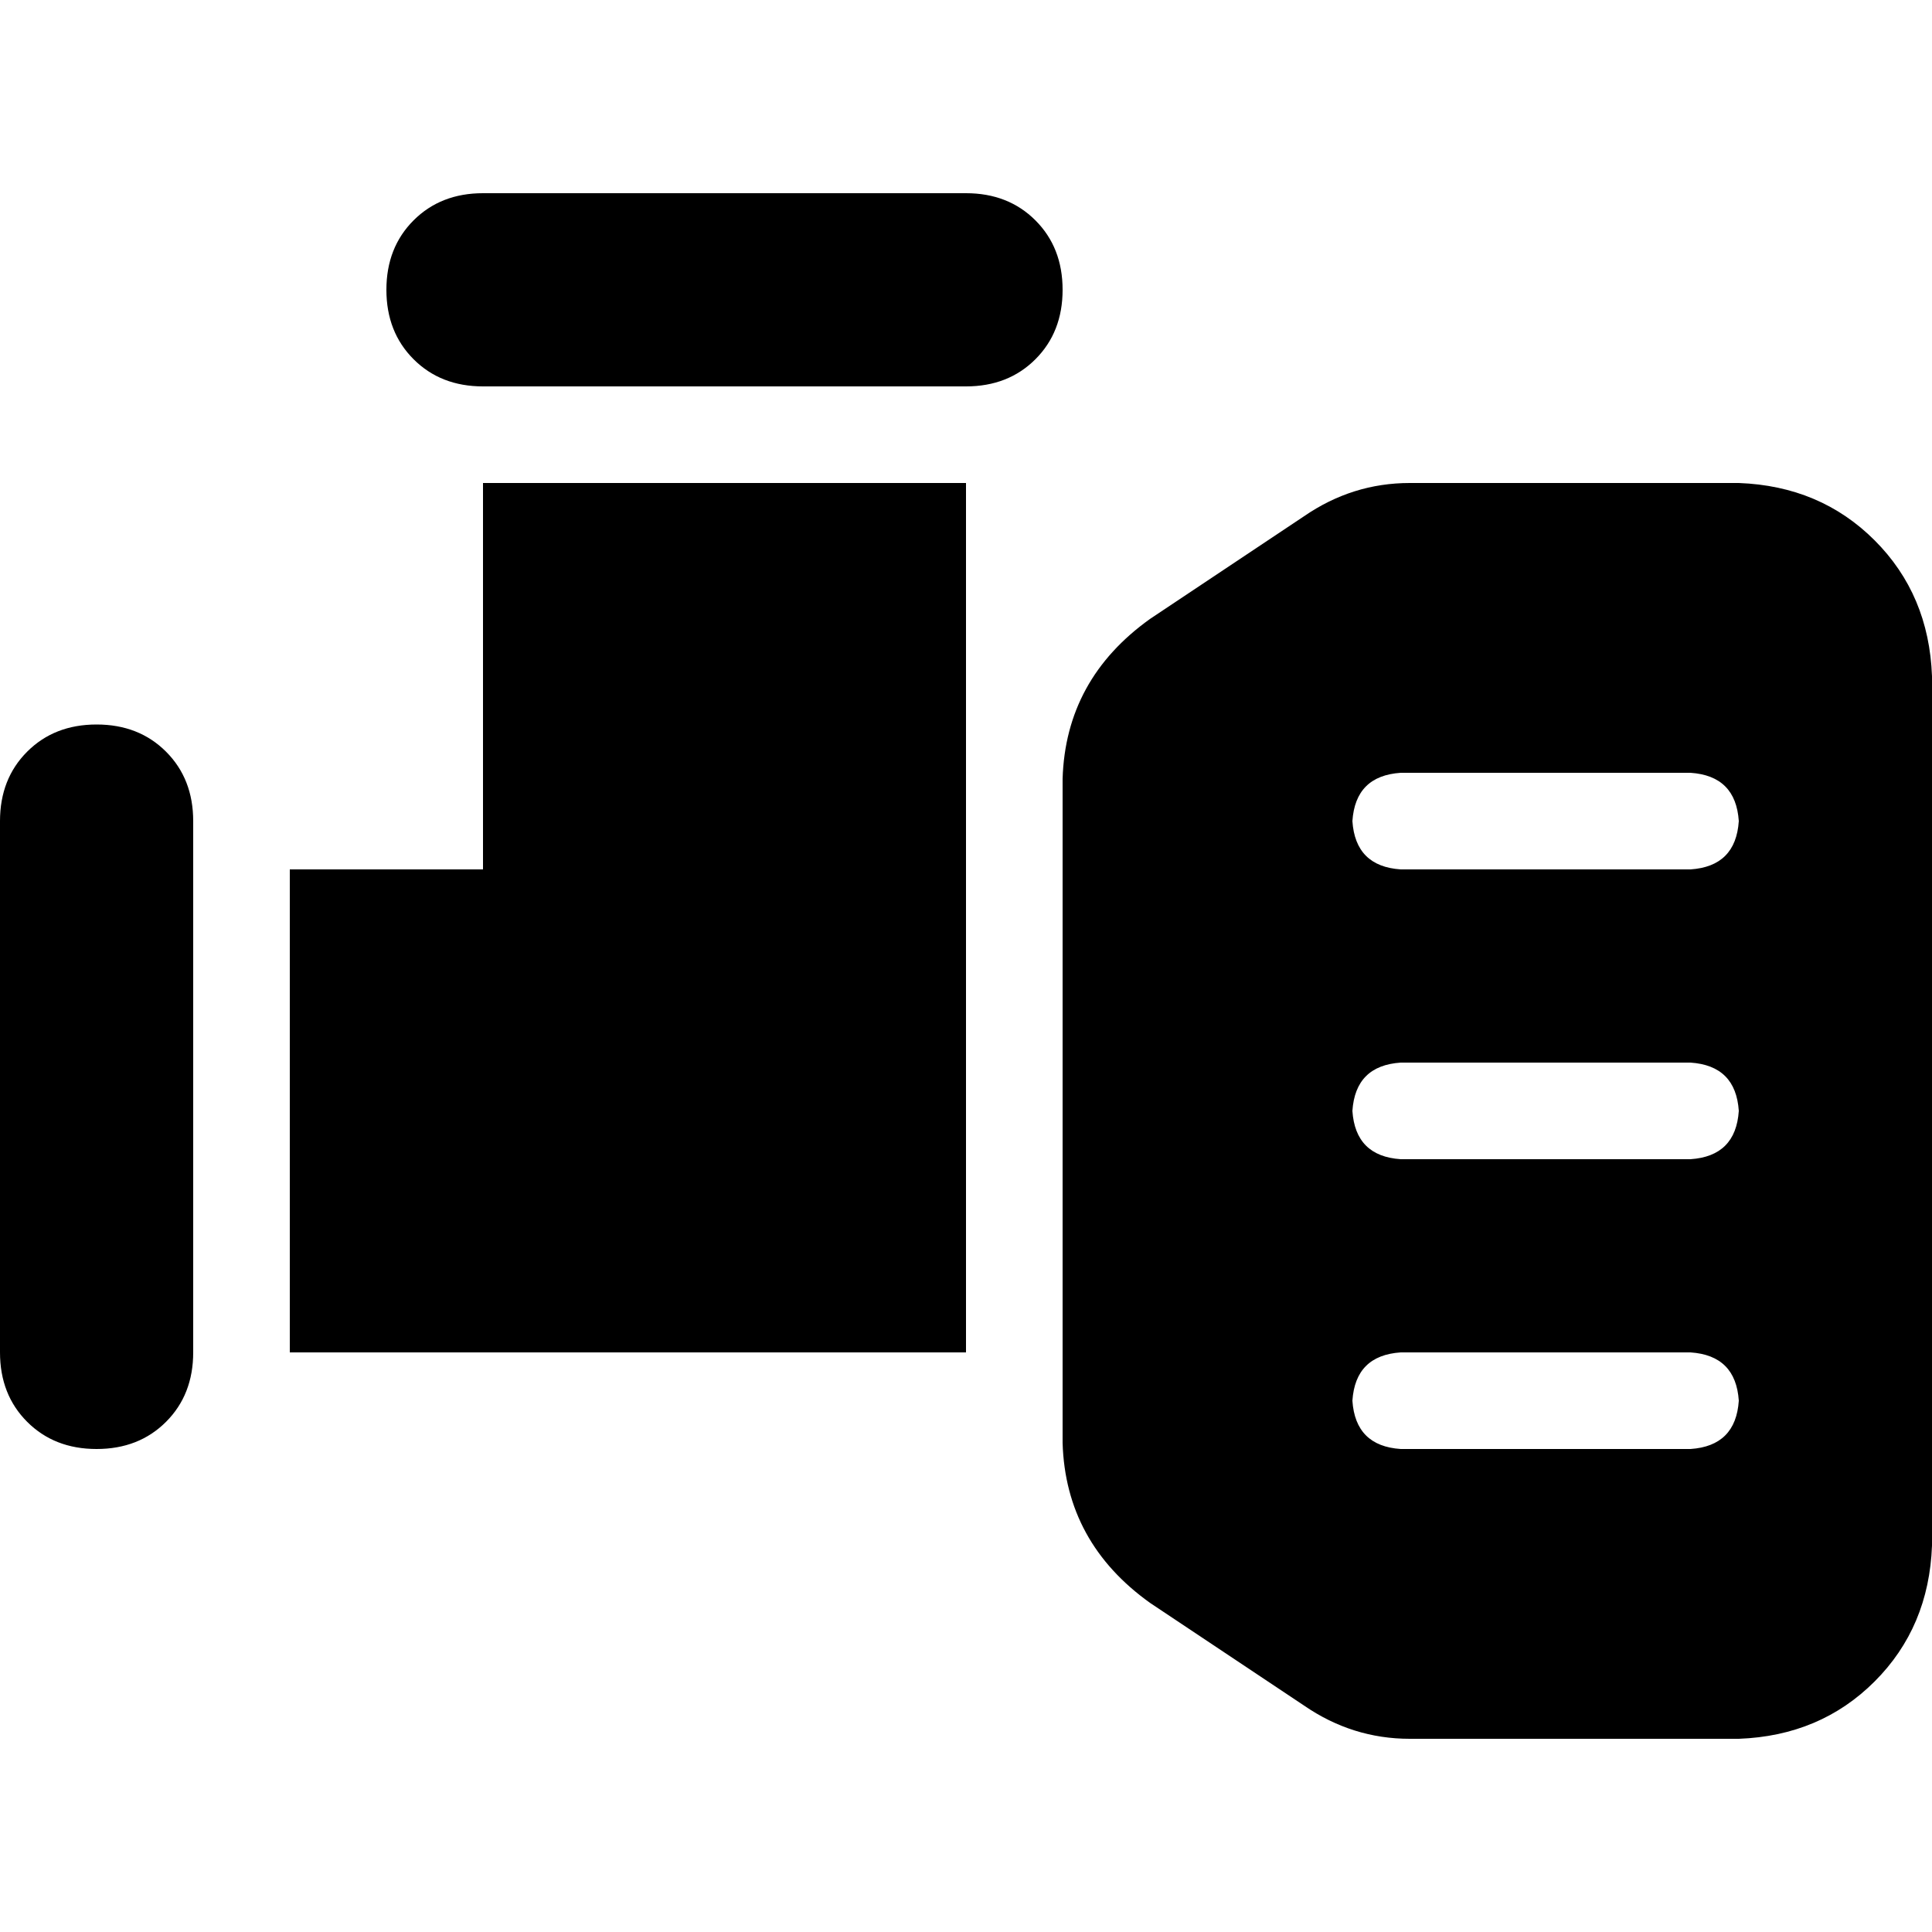 <svg xmlns="http://www.w3.org/2000/svg" viewBox="0 0 512 512">
  <path d="M 102.4 76.8 Q 102.4 88 109.6 95.2 L 109.6 95.2 L 109.6 95.2 Q 116.8 102.4 128 102.4 L 256 102.4 L 256 102.4 Q 267.2 102.4 274.4 95.2 Q 281.6 88 281.6 76.8 Q 281.6 65.6 274.4 58.4 Q 267.2 51.2 256 51.2 L 128 51.2 L 128 51.2 Q 116.8 51.2 109.6 58.4 Q 102.4 65.6 102.4 76.8 L 102.4 76.8 Z M 25.6 192 Q 14.4 192 7.2 199.2 L 7.2 199.2 L 7.2 199.2 Q 0 206.4 0 217.6 L 0 358.4 L 0 358.4 Q 0 369.6 7.2 376.8 Q 14.4 384 25.6 384 Q 36.8 384 44 376.8 Q 51.2 369.6 51.2 358.4 L 51.2 217.6 L 51.2 217.6 Q 51.2 206.4 44 199.2 Q 36.8 192 25.6 192 L 25.6 192 Z M 128 230.4 L 76.8 230.4 L 128 230.4 L 76.8 230.4 L 76.8 358.4 L 76.8 358.4 L 256 358.4 L 256 358.4 L 256 128 L 256 128 L 128 128 L 128 128 L 128 230.4 L 128 230.4 Z M 345.6 136.8 L 304.8 164 L 345.6 136.8 L 304.8 164 Q 282.4 180 281.6 206.4 L 281.6 382.4 L 281.6 382.4 Q 282.4 408.8 304.8 424.8 L 345.6 452 L 345.6 452 Q 358.4 460.8 373.6 460.8 L 460.8 460.8 L 460.8 460.8 Q 482.4 460 496.8 445.6 Q 511.2 431.2 512 409.6 L 512 179.2 L 512 179.2 Q 511.2 157.6 496.8 143.2 Q 482.4 128.8 460.8 128 L 373.6 128 L 373.6 128 Q 358.4 128 345.6 136.8 L 345.6 136.8 Z M 358.4 217.6 Q 359.2 205.6 371.2 204.8 L 448 204.8 L 448 204.8 Q 460 205.6 460.8 217.6 Q 460 229.6 448 230.4 L 371.2 230.4 L 371.2 230.4 Q 359.2 229.6 358.4 217.6 L 358.4 217.6 Z M 358.4 294.4 Q 359.2 282.4 371.2 281.6 L 448 281.6 L 448 281.6 Q 460 282.4 460.8 294.4 Q 460 306.4 448 307.2 L 371.2 307.2 L 371.2 307.2 Q 359.2 306.4 358.4 294.4 L 358.4 294.4 Z M 358.4 371.2 Q 359.2 359.2 371.2 358.4 L 448 358.4 L 448 358.4 Q 460 359.2 460.8 371.2 Q 460 383.2 448 384 L 371.2 384 L 371.2 384 Q 359.2 383.2 358.4 371.2 L 358.4 371.2 Z" />
</svg>